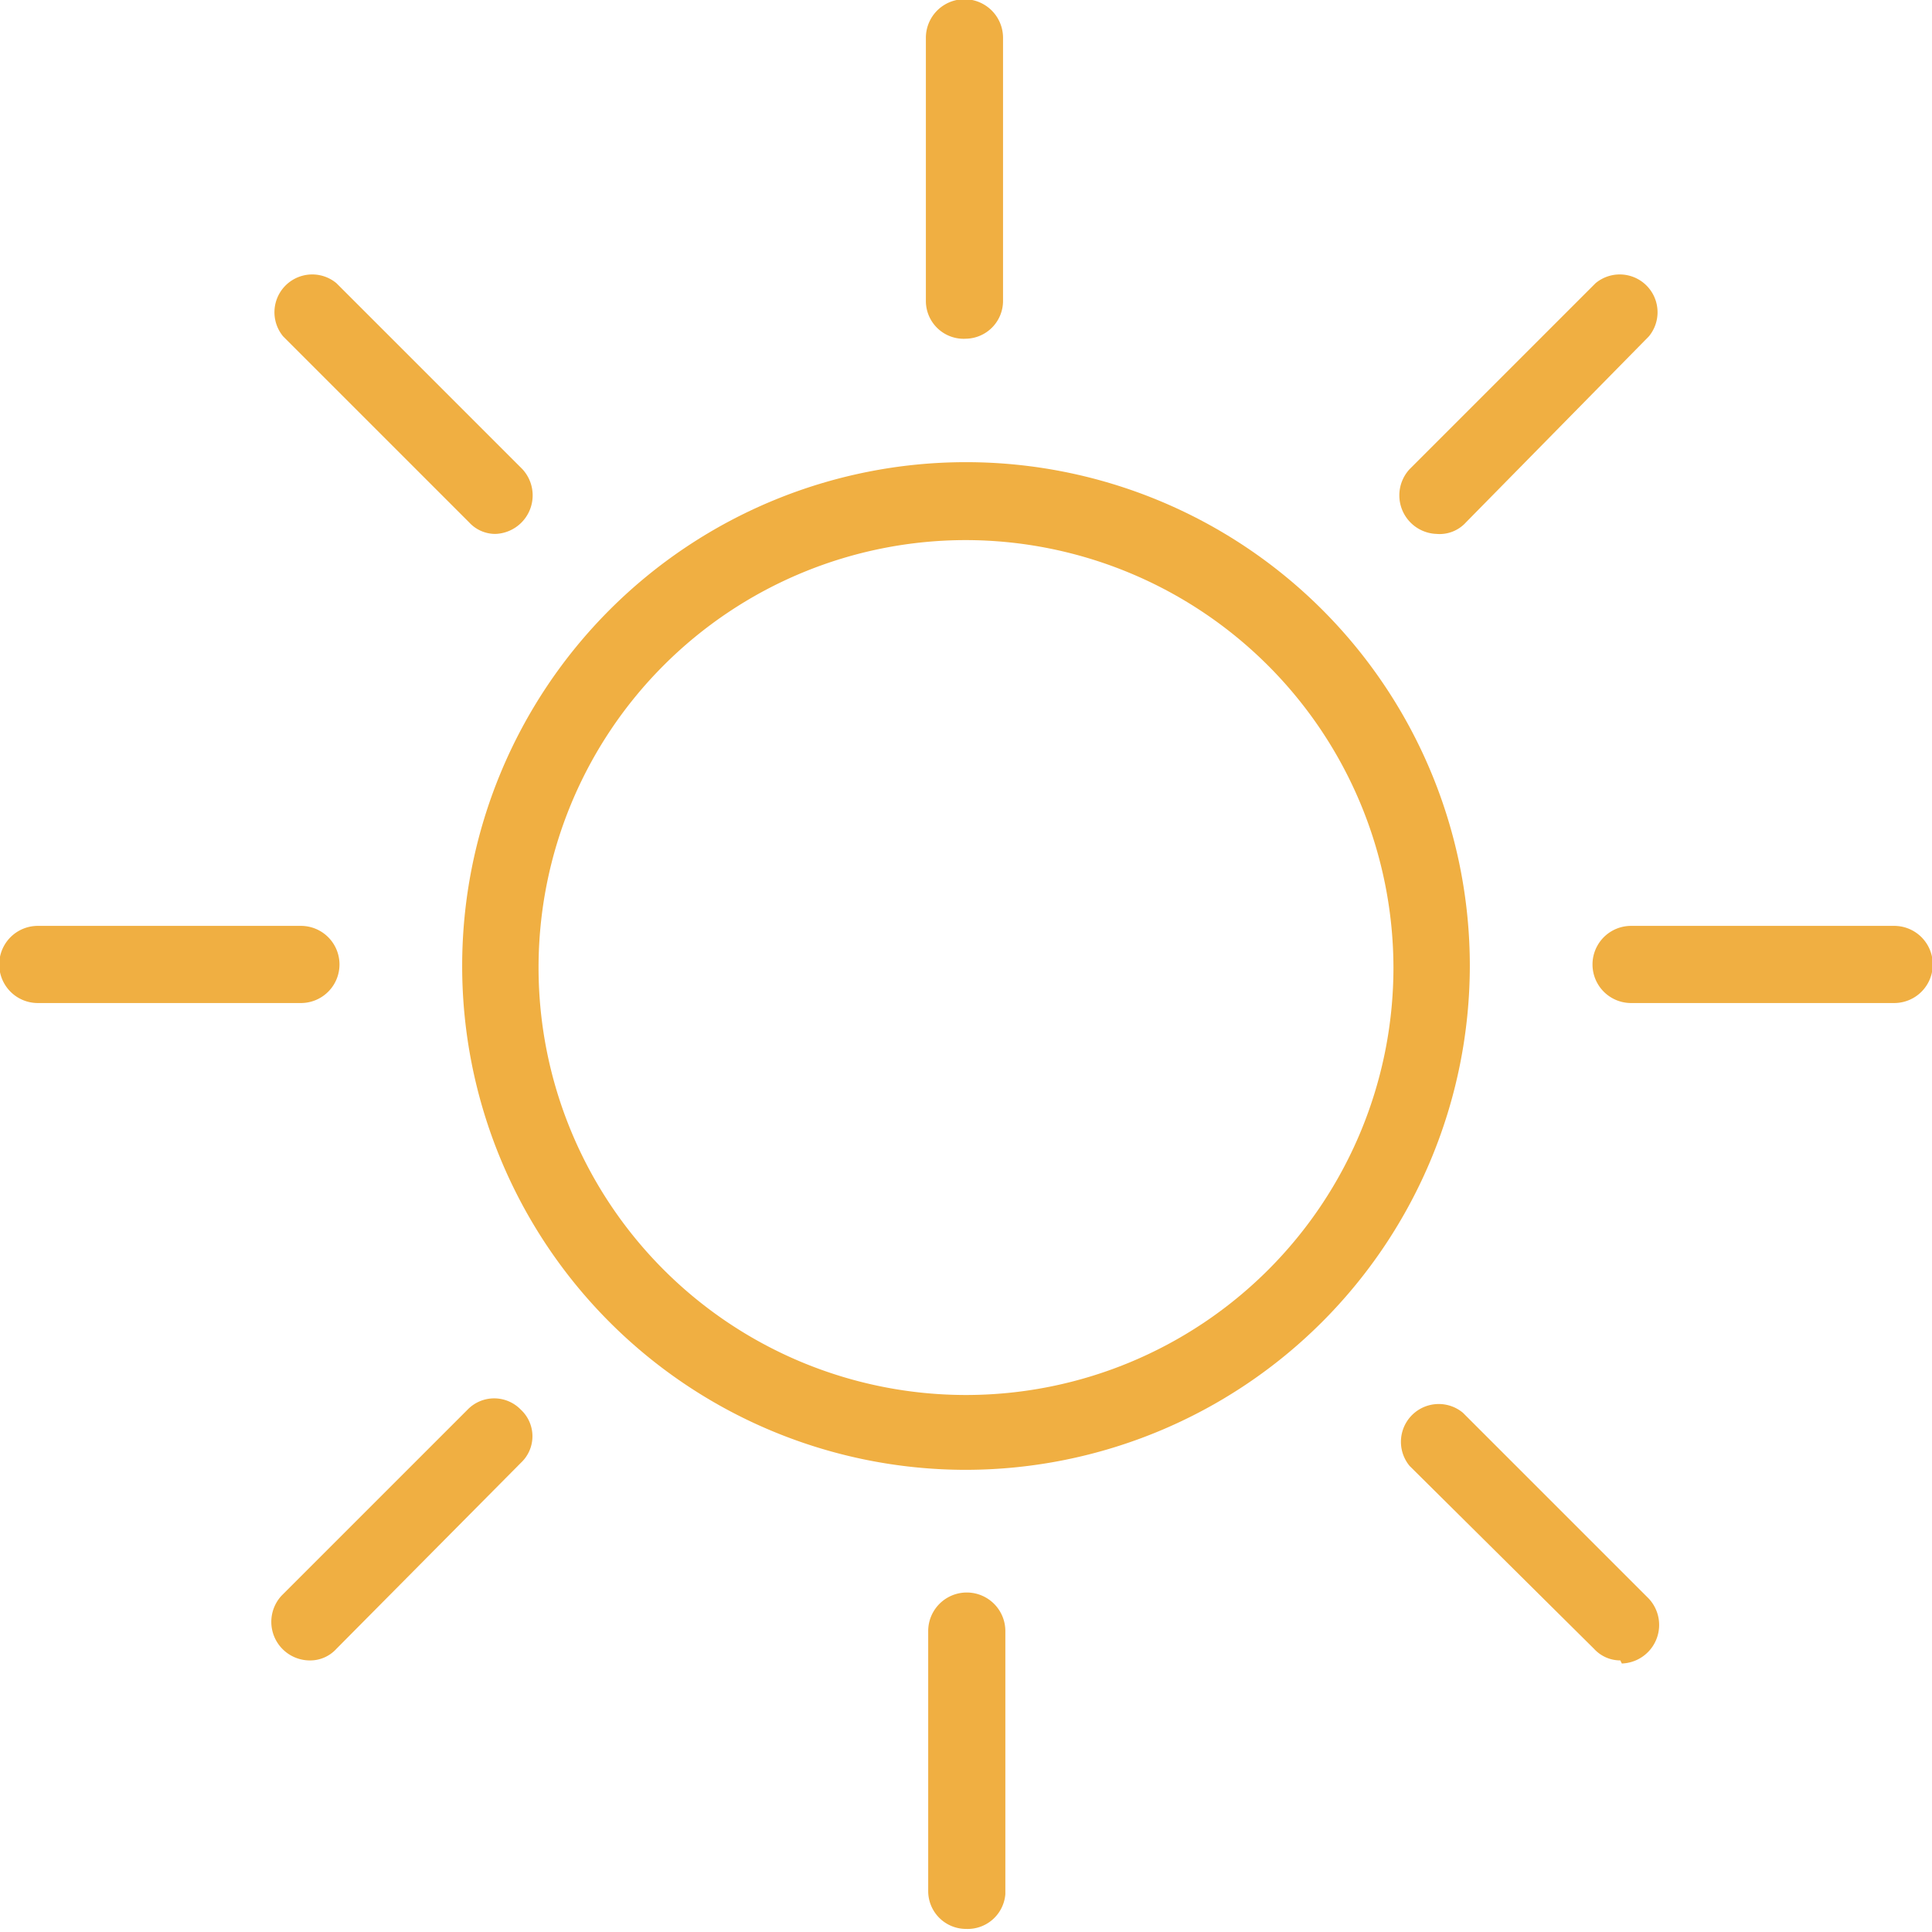 <svg xmlns="http://www.w3.org/2000/svg" viewBox="0 0 25.04 25.04"><defs><style>.cls-1{fill:#f0af42;}</style></defs><g id="Capa_2" data-name="Capa 2"><g id="Layer_1" data-name="Layer 1"><path class="cls-1" d="M12.52,19.05a6.53,6.53,0,1,1,6.53-6.53A6.54,6.54,0,0,1,12.52,19.05ZM12.52,7a5.54,5.54,0,1,0,5.54,5.54A5.55,5.55,0,0,0,12.52,7Z"/><path class="cls-1" d="M12.52,4.39A.49.49,0,0,1,12,3.9V.49a.49.49,0,0,1,1,0V3.9A.49.49,0,0,1,12.52,4.39Z"/><path class="cls-1" d="M12.52,25a.49.49,0,0,1-.49-.49V21.14a.49.49,0,0,1,1,0v3.41A.49.49,0,0,1,12.52,25Z"/><path class="cls-1" d="M6.42,6.92a.46.46,0,0,1-.34-.15L3.67,4.36a.49.49,0,0,1,.69-.69L6.77,6.08a.5.5,0,0,1-.35.84Z"/><path class="cls-1" d="M21,21.52a.46.46,0,0,1-.34-.15L18.27,19a.49.49,0,0,1,.69-.69l2.41,2.41a.5.5,0,0,1-.35.84Z"/><path class="cls-1" d="M3.9,13H.49a.49.49,0,0,1,0-1H3.9a.49.49,0,0,1,0,1Z"/><path class="cls-1" d="M24.55,13H21.14a.49.49,0,1,1,0-1h3.41a.49.49,0,1,1,0,1Z"/><path class="cls-1" d="M4,21.52a.5.5,0,0,1-.35-.84l2.41-2.41a.48.48,0,0,1,.69,0,.47.47,0,0,1,0,.69L4.36,21.37A.46.46,0,0,1,4,21.52Z"/><path class="cls-1" d="M18.62,6.92a.5.5,0,0,1-.35-.84l2.41-2.41a.49.49,0,0,1,.69.69L19,6.77A.46.46,0,0,1,18.62,6.92Z"/></g></g></svg>